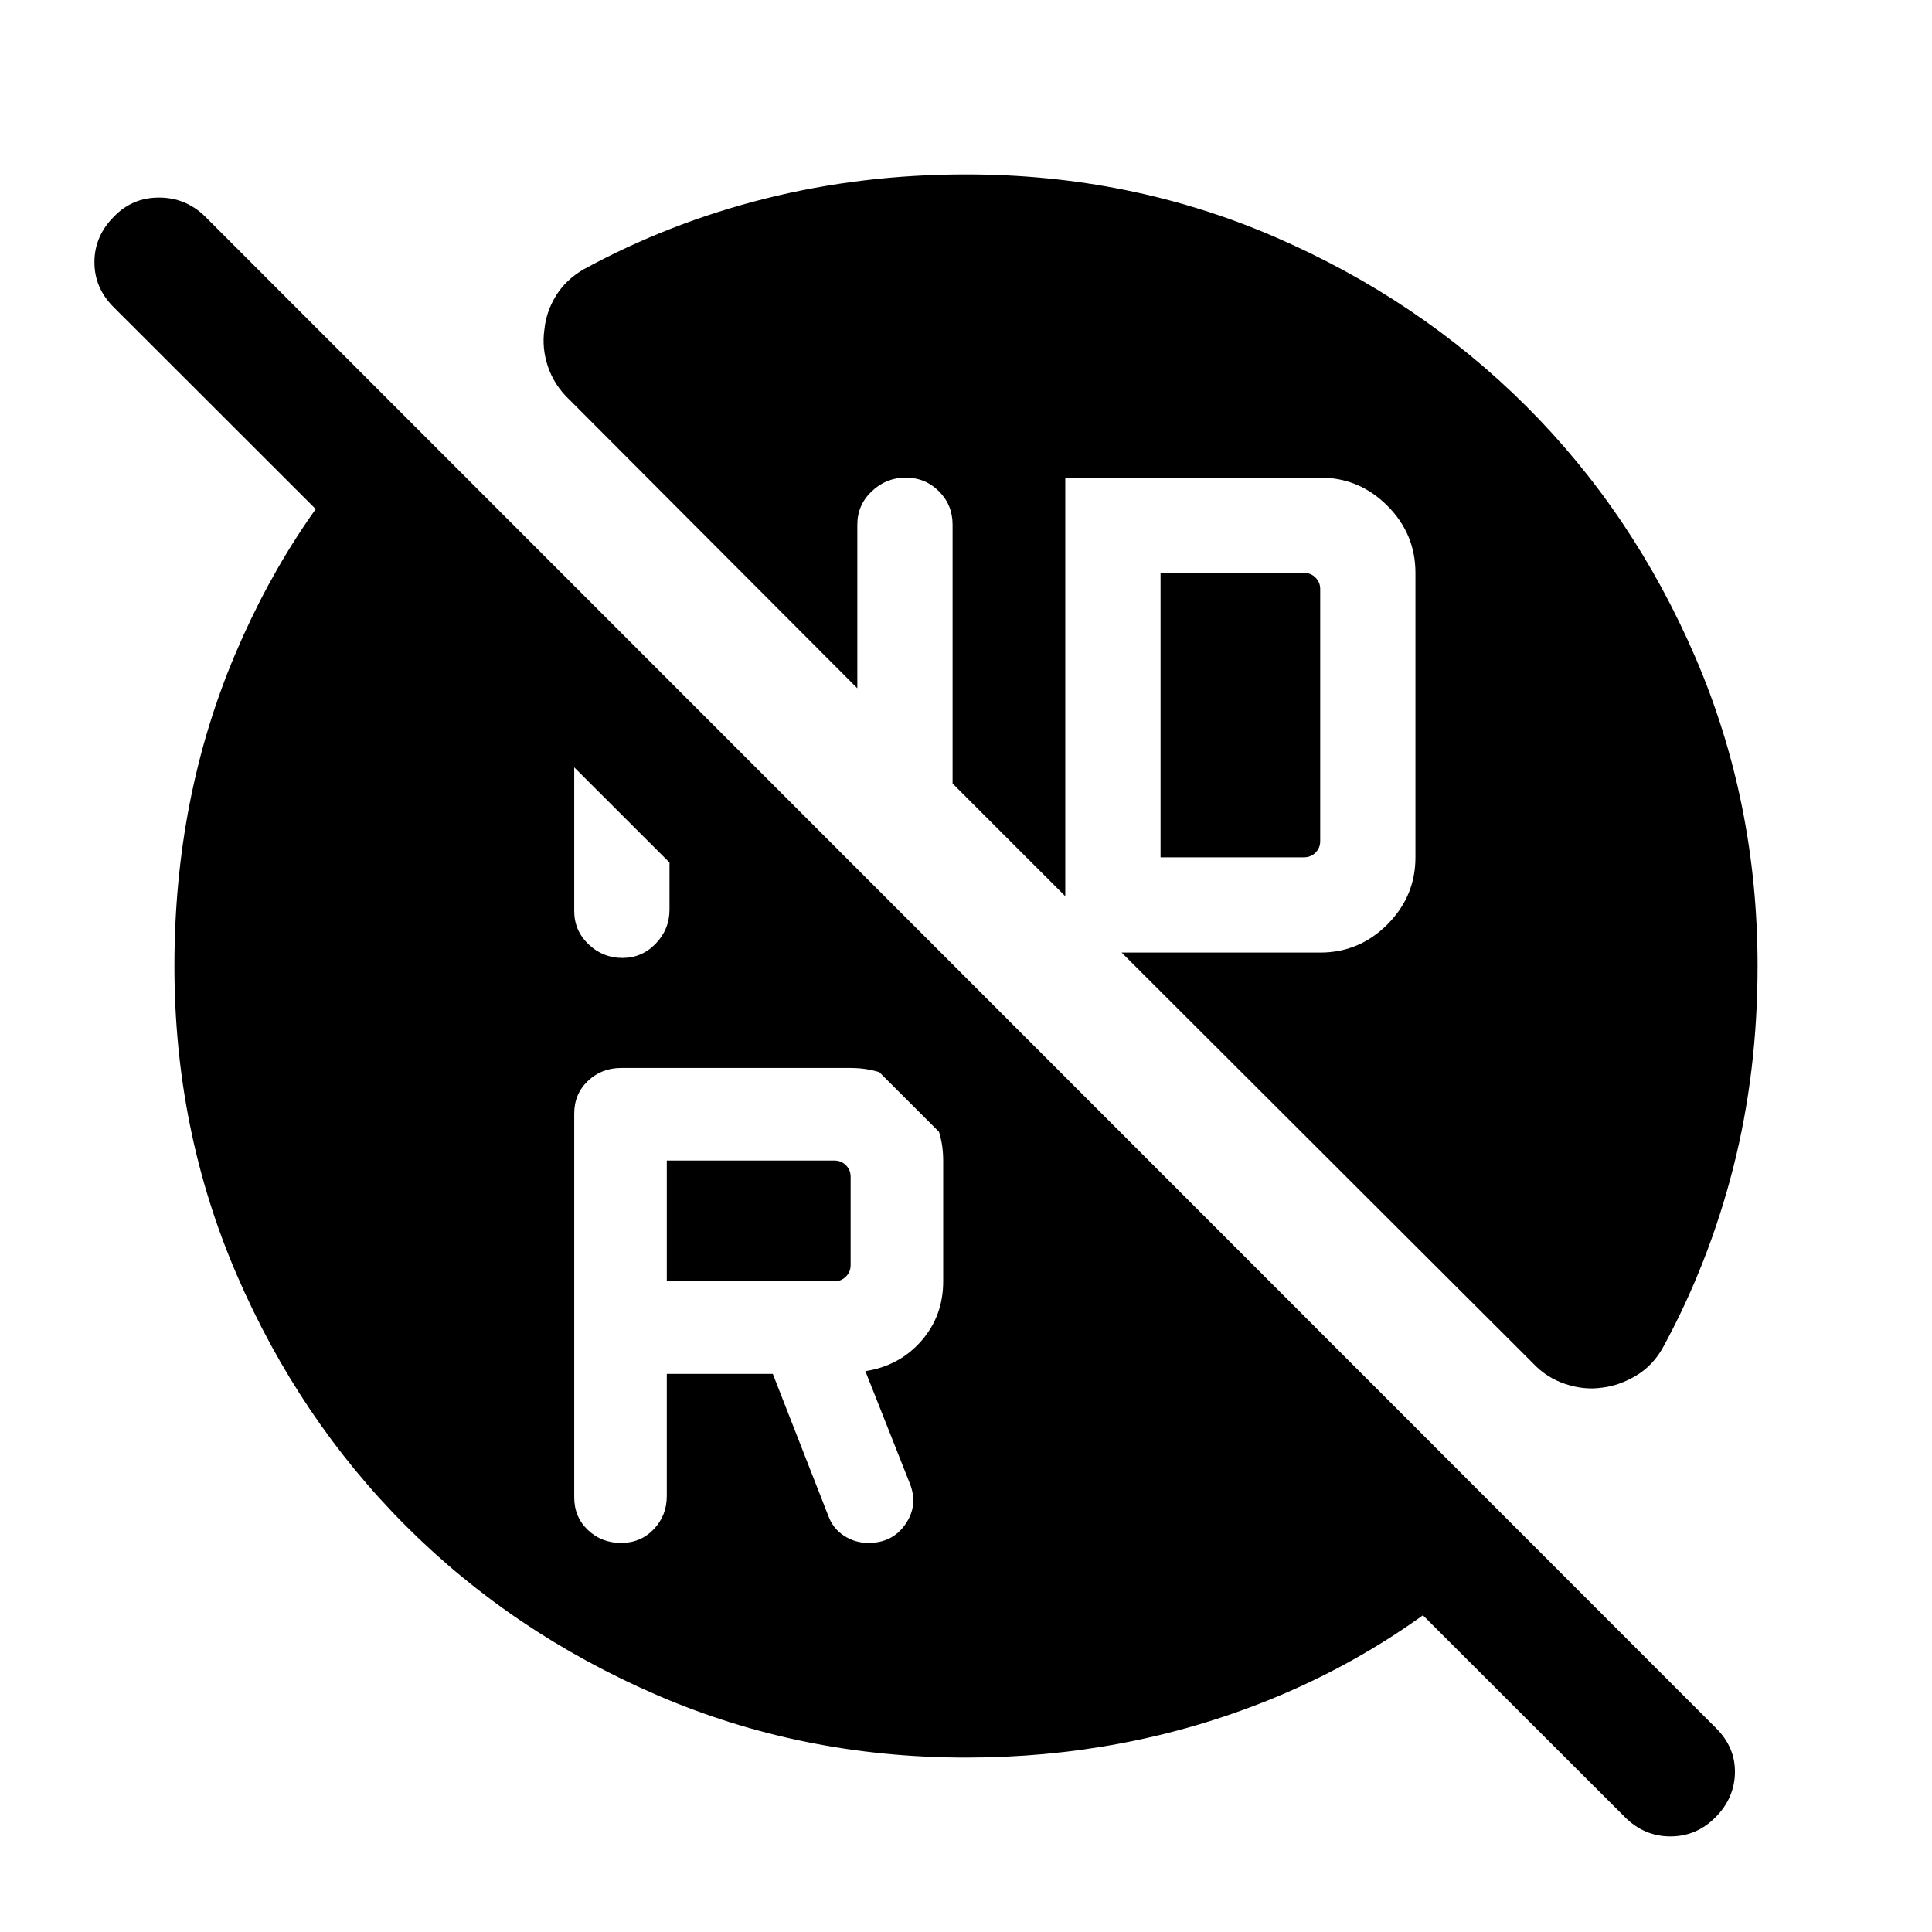 <svg xmlns="http://www.w3.org/2000/svg" height="40" viewBox="0 -960 960 960" width="40"><path d="M576.67-534H648q3.33 0 5.67-2.33Q656-538.67 656-542v-125.33q0-3.34-2.33-5.67-2.34-2.33-5.67-2.33h-71.33V-534ZM331.33-323.33h83.34q3.33 0 5.66-2.34 2.34-2.33 2.34-5.66v-44q0-3.34-2.34-5.67-2.33-2.33-5.66-2.33h-83.34v60Zm0 46H384L411.5-207q2.33 6.5 7.86 10.08 5.52 3.59 12.13 3.59 12.01 0 18.43-9.33 6.41-9.32 2.25-20.01l-22.17-56q17-2.66 27.83-15.05 10.84-12.4 10.84-29.61v-60q0-19.23-13.39-32.61-13.39-13.39-32.61-13.39h-114q-9.76 0-16.55 6.45-6.79 6.46-6.79 16.21V-216q0 9.76 6.77 16.21 6.78 6.46 16.5 6.46 9.73 0 16.23-6.79t6.5-16.55v-60.66ZM309.27-484q9.73 0 16.56-7.12 6.84-7.12 6.84-16.88v-69.17l-47.34-47.33v117.17q0 9.75 7.11 16.54 7.1 6.79 16.83 6.79ZM480-86.67q-81.65 0-153.45-31.01-71.81-31-124.93-84.16Q148.5-255 117.58-326.72 86.67-398.45 86.67-480q0-83.49 30.08-154.66t81.58-120.17l556.5 556.5Q700.67-143.5 630-115.08q-70.67 28.41-150 28.41Zm327.42 29.59-751-750.34q-9.59-9.58-9.5-22.5.08-12.91 9.83-22.58 9.08-9.33 22.25-9.33t22.71 9.21l751.04 751.37q9.58 9.58 9.33 22.17-.25 12.58-9.66 22.08Q843-47.5 830-47.5q-13 0-22.58-9.58Zm65.91-422.87q0 52.62-12.08 100.12-12.08 47.5-35.08 89.66-5 8.84-13.25 13.75-8.25 4.92-16.75 5.92-8.82 1.33-18.25-1.76-9.44-3.1-16.42-10.57L557.33-486.67H656q19.4 0 33.37-13.96 13.96-13.97 13.96-33.37v-141.33q0-19.4-13.96-33.37-13.97-13.97-33.37-13.97H529.33v208l-56-56v-128.66q0-9.76-6.77-16.55-6.77-6.79-16.5-6.79t-16.89 6.79q-7.17 6.79-7.17 16.55V-618L282.83-761.5q-7.4-7.05-10.53-16.24-3.13-9.2-1.8-18.43.87-8.95 5.78-16.91 4.91-7.95 13.72-13.09 42.5-23.16 90.33-35.16 47.83-12 99.67-12 81.56 0 153.3 30.99 71.74 31 124.96 84.07 53.21 53.08 84.14 124.88t30.93 153.44Z"/></svg>